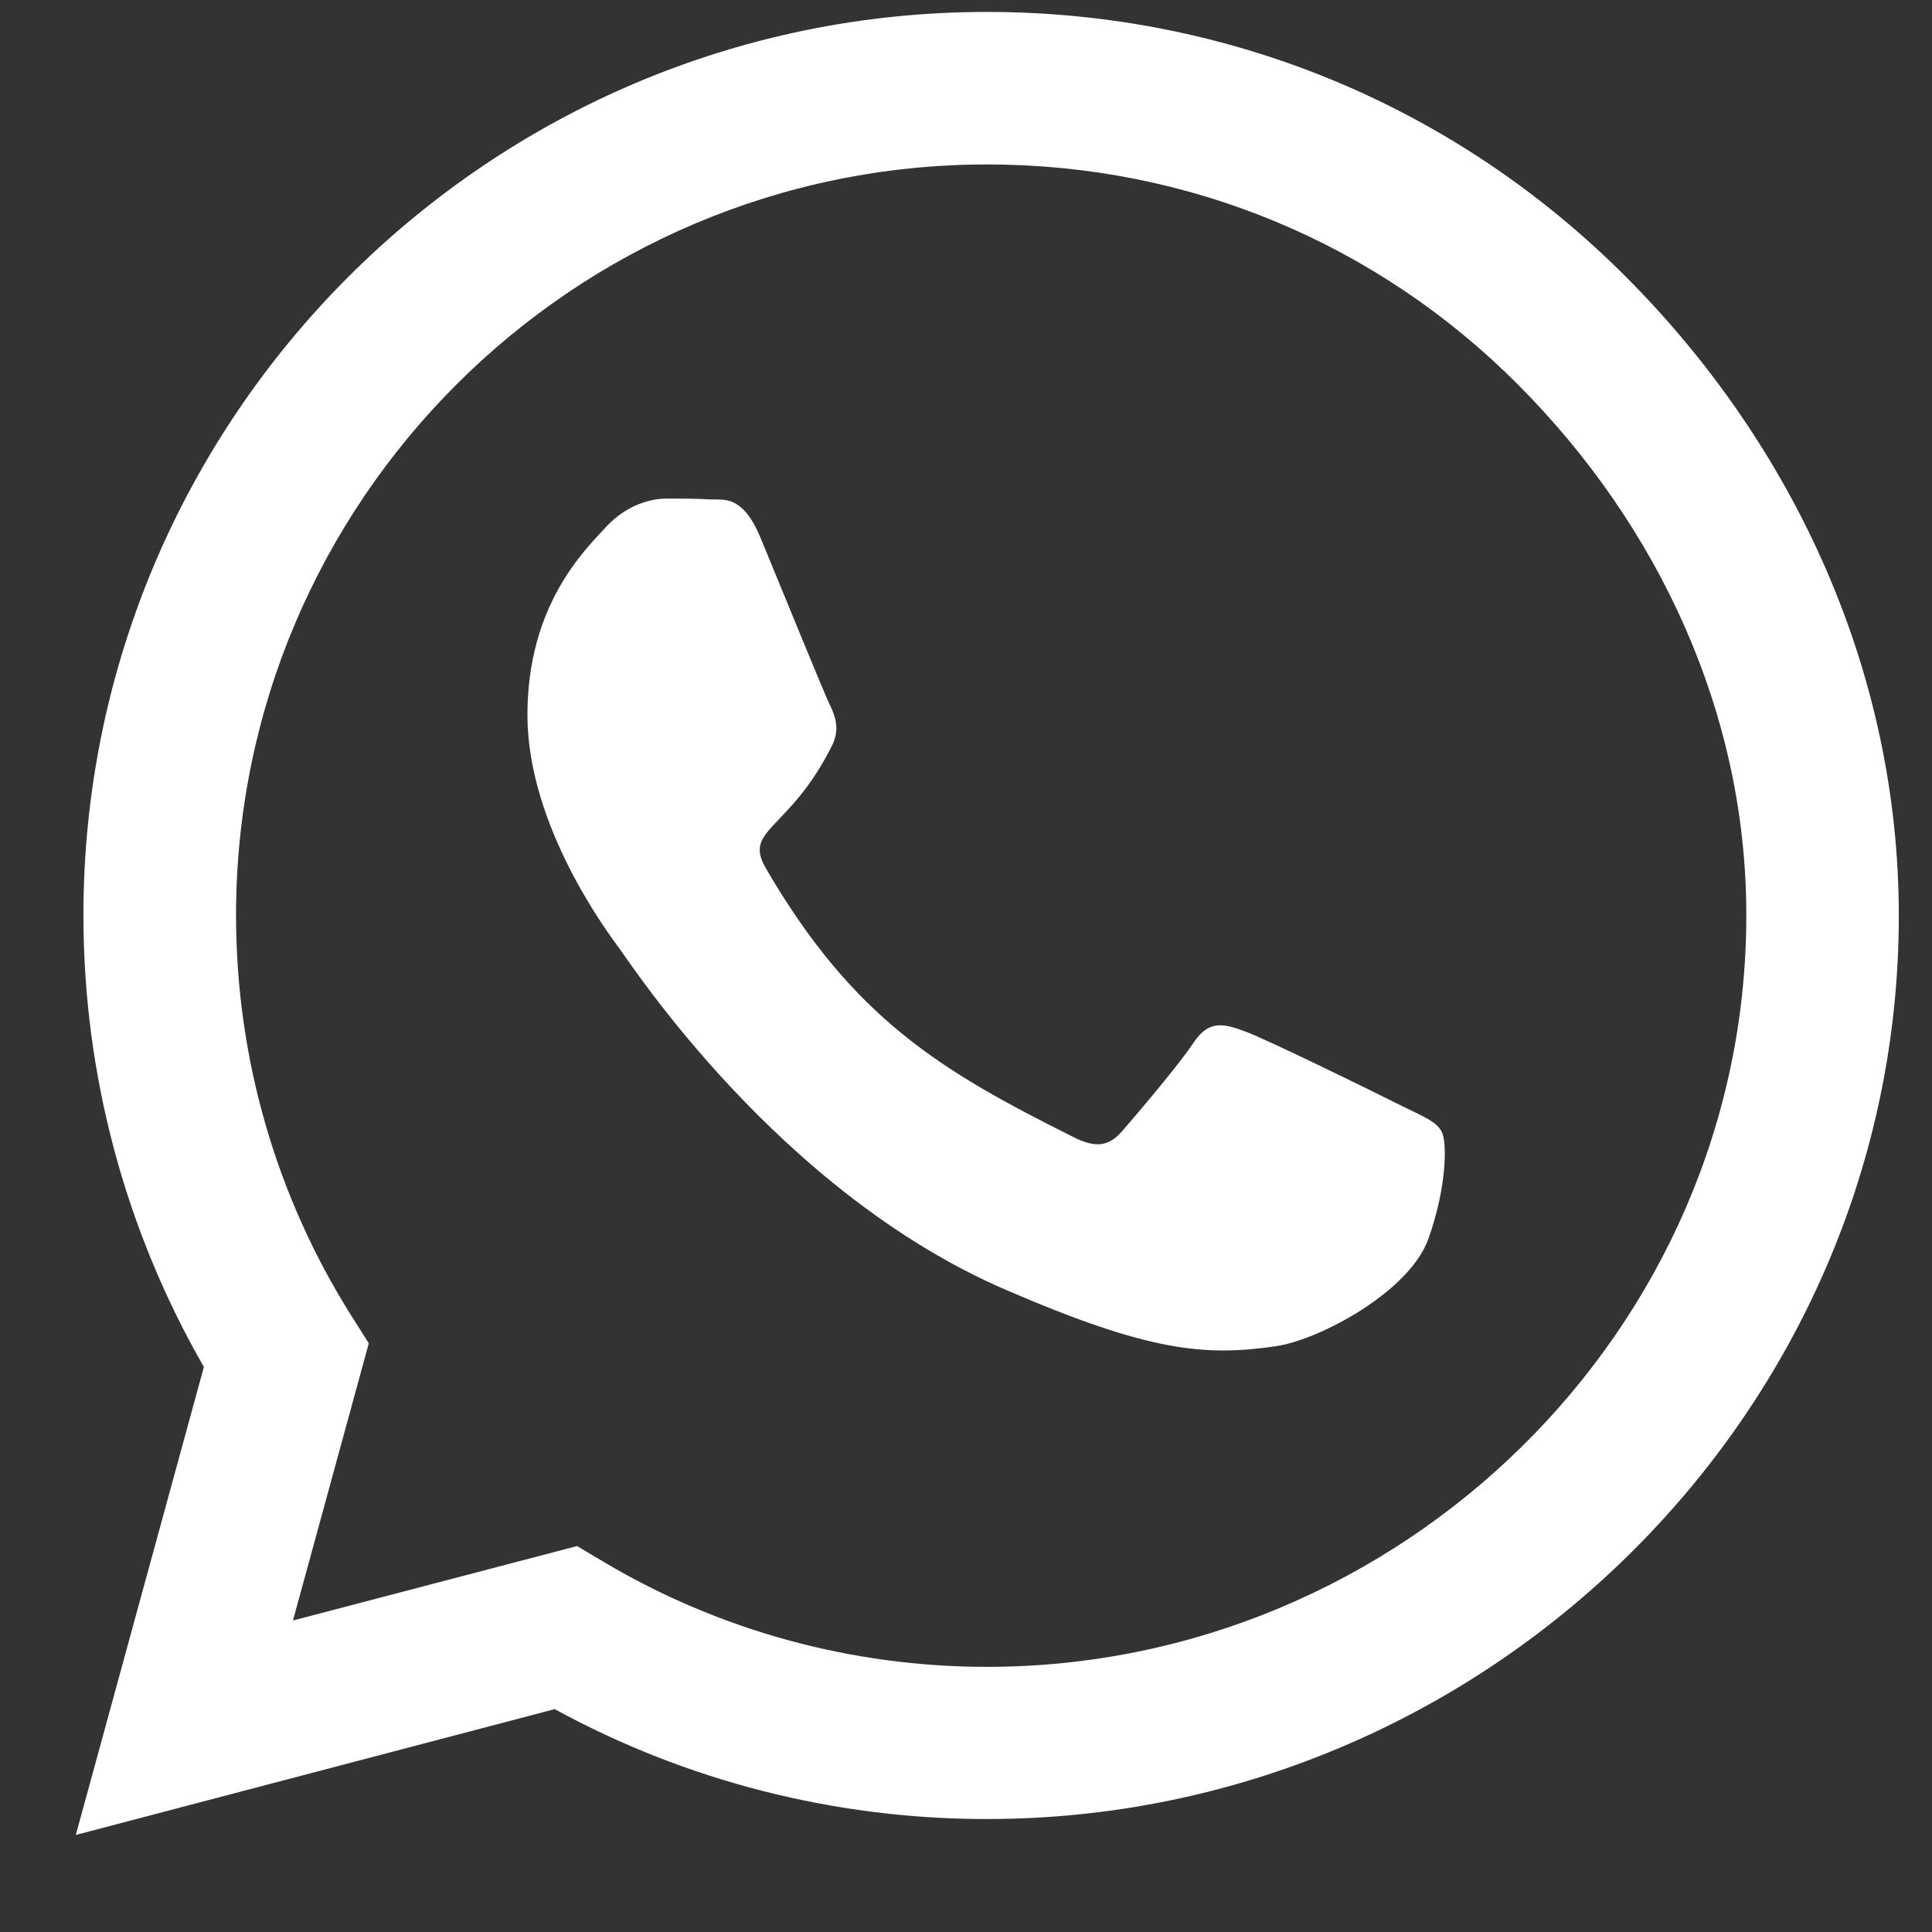 <svg xmlns="http://www.w3.org/2000/svg" width="17" height="17" viewBox="0 0 17 17">
    <rect x="0" y="0" width="17" height="17" fill="#333333" stroke="none"/>
    <g fill="none" fill-rule="evenodd">
        <g fill="#FFF" fill-rule="nonzero">
            <g>
                <g>
                    <g>
                        <path d="M6.667 22.146l4.214-1.107c1.16.634 2.467.967 3.8.967h.003c4.38 0 8.024-3.566 8.024-7.949 0-2.123-.902-4.118-2.402-5.622-1.5-1.504-3.499-2.33-5.622-2.33-4.383 0-7.95 3.566-7.95 7.948 0 1.4.366 2.768 1.06 3.975l-1.127 4.118zm8.017-1.479c-1.189 0-2.353-.319-3.366-.92l-.24-.143-2.5.655.667-2.439-.158-.25c-.662-1.053-1.01-2.267-1.01-3.517 0-3.641 2.965-6.606 6.61-6.606 1.766 0 3.424.687 4.67 1.937s2.012 2.908 2.009 4.673c0 3.645-3.04 6.61-6.682 6.61zm2.546-2.822c.383-.057 1.174-.48 1.339-.945.165-.465.165-.863.115-.945-.047-.09-.18-.14-.376-.237-.197-.1-1.175-.58-1.357-.644-.183-.068-.316-.1-.448.1-.133.2-.512.645-.63.78-.115.133-.233.151-.43.05-1.167-.583-1.934-1.041-2.703-2.362-.205-.351.204-.326.583-1.085.065-.133.032-.247-.018-.348-.05-.1-.447-1.077-.612-1.475-.161-.387-.326-.333-.448-.34-.114-.007-.247-.007-.38-.007-.132 0-.346.05-.53.247-.182.2-.694.68-.694 1.658 0 .977.713 1.923.81 2.055.1.133 1.4 2.138 3.394 3 1.26.545 1.755.591 2.385.498z" transform="translate(-812 -143) translate(619 131) translate(43 6) translate(144)"/>
                    </g>
                </g>
            </g>
        </g>
    </g>
</svg>
